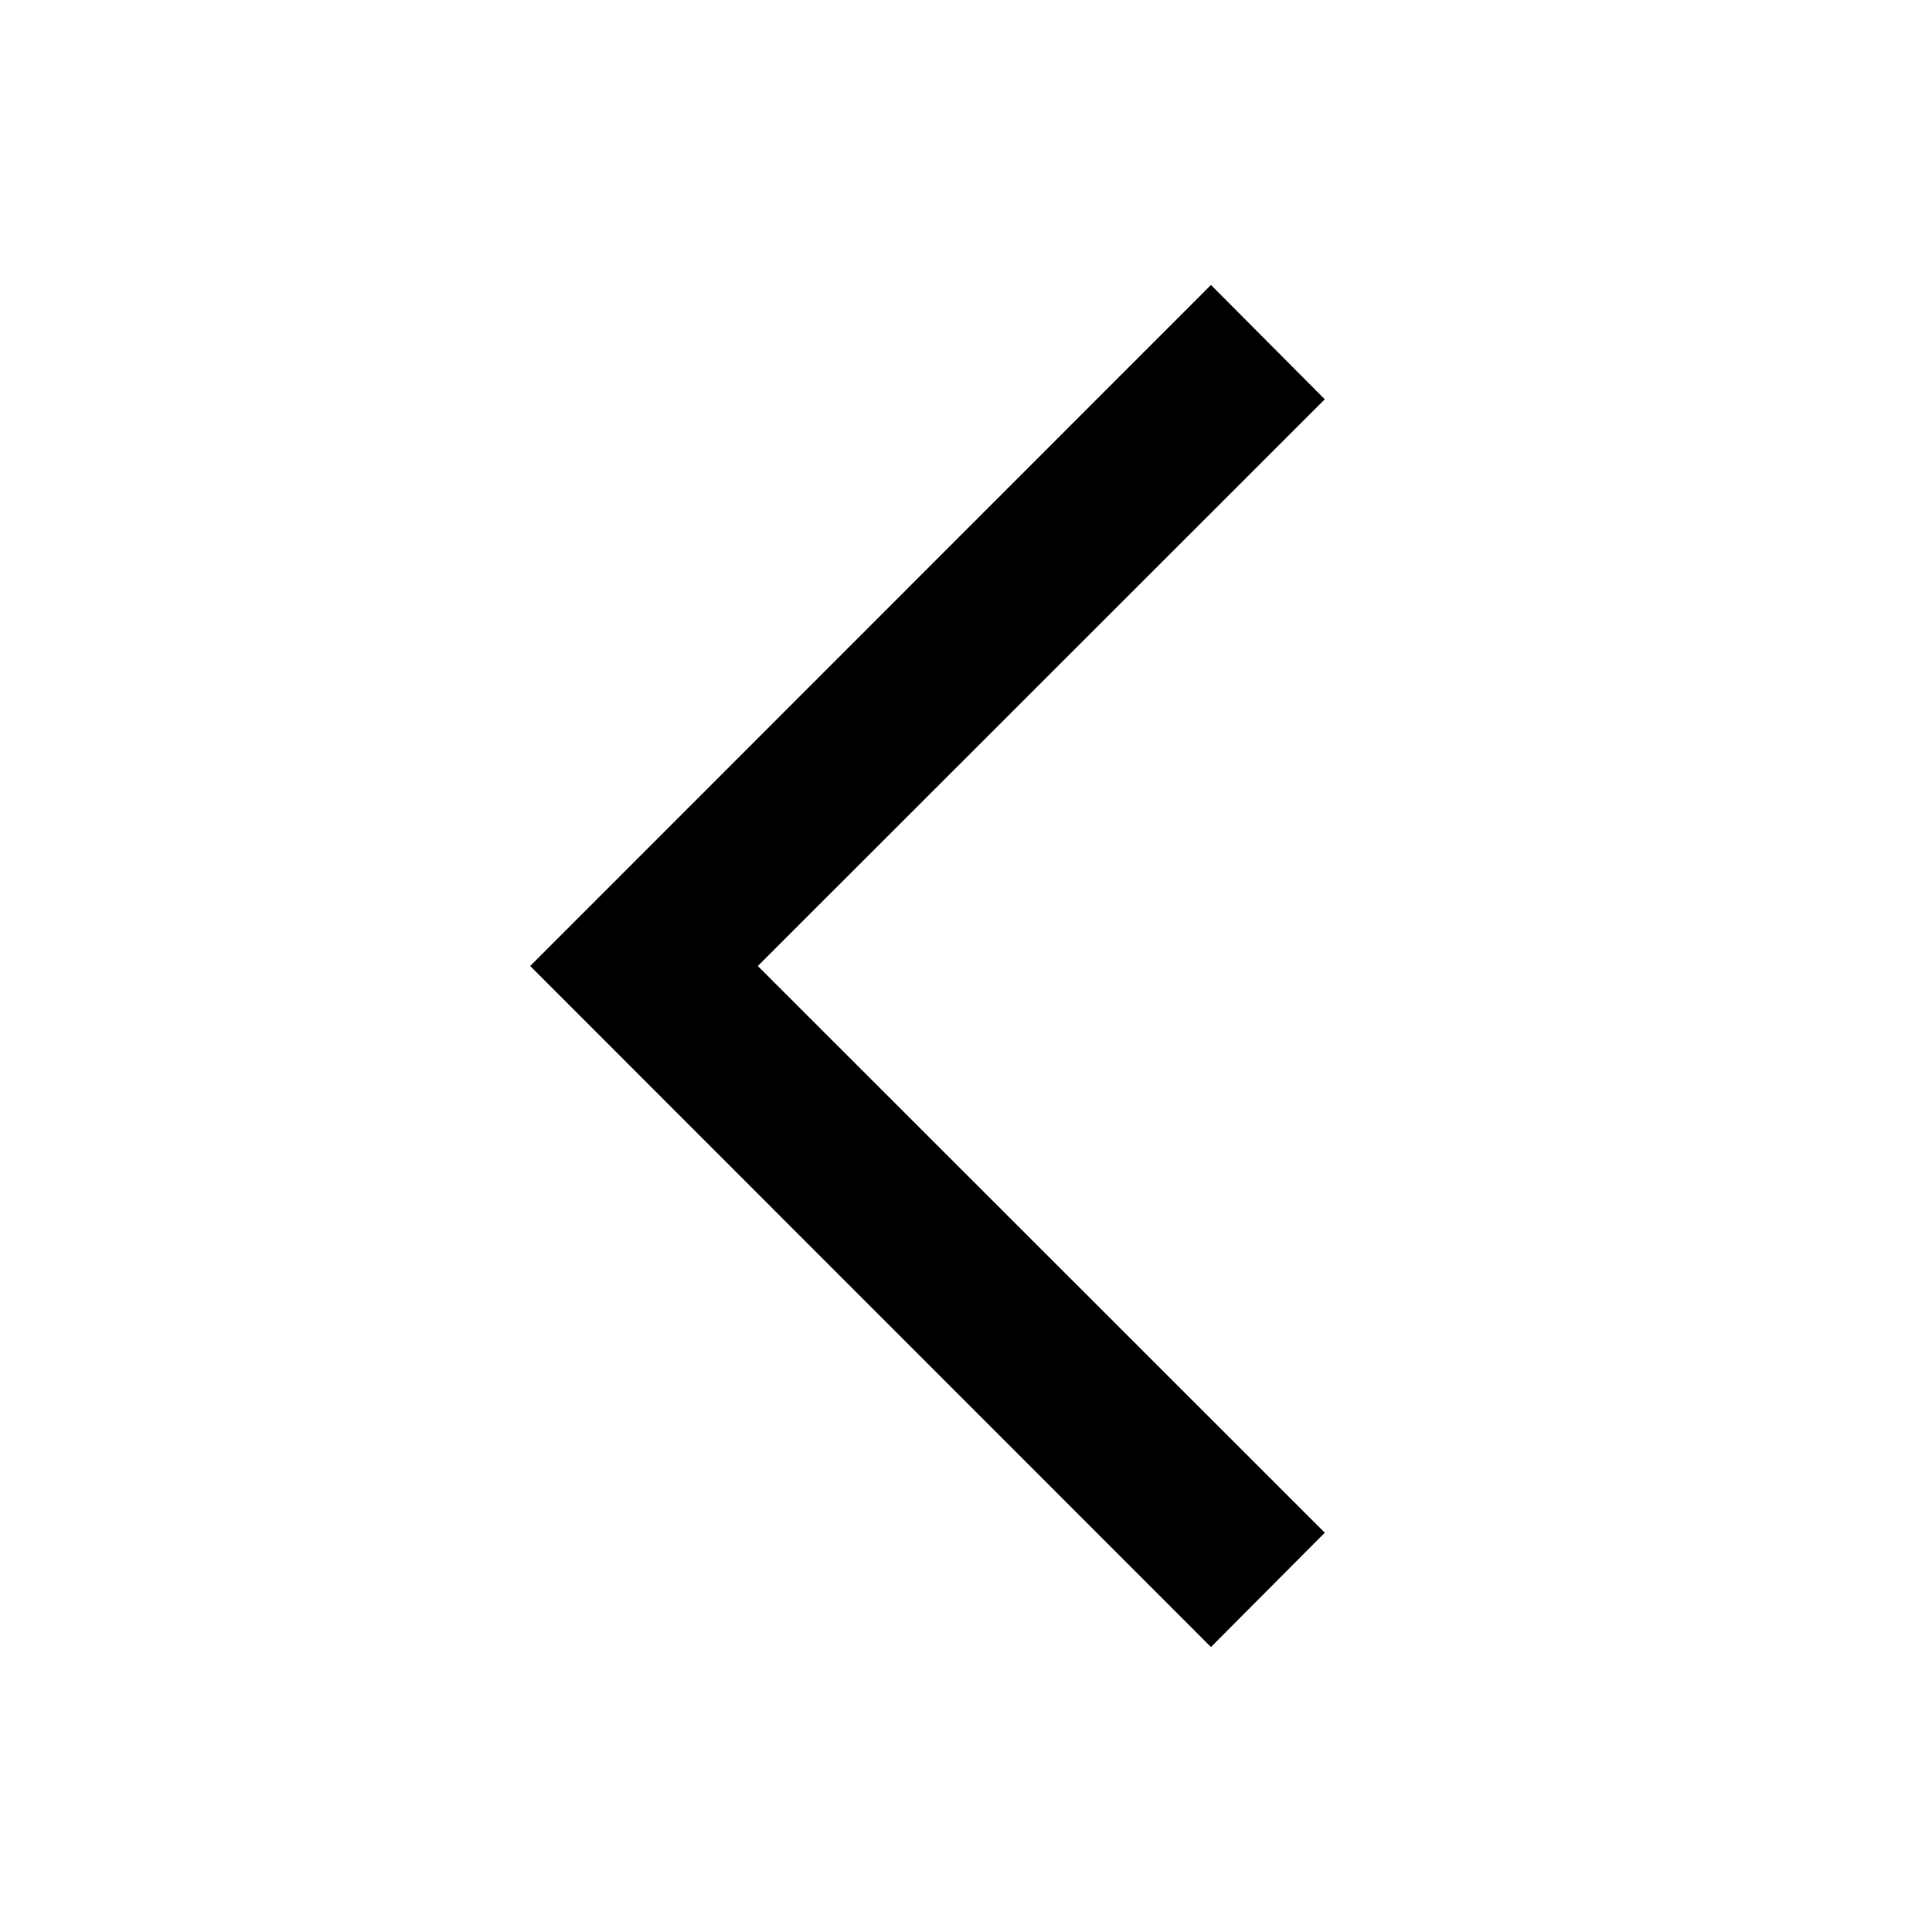 <?xml version="1.0" encoding="UTF-8"?>
<svg xmlns="http://www.w3.org/2000/svg" width="24" height="24" viewBox="0 0 24 24">
    <path d="m15.043 3.54 1.414 1.42L9.414 12l7.043 7.04-1.414 1.42L6.586 12l8.457-8.46Z"/>
</svg>
